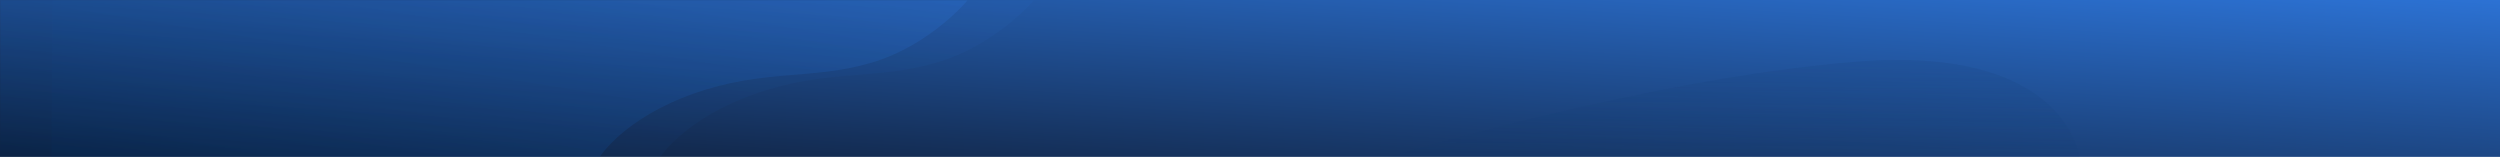 <?xml version="1.0" encoding="utf-8"?>
<svg width="2039px" height="129px" viewBox="0 0 2039 129" version="1.1" xmlns:xlink="http://www.w3.org/1999/xlink" xmlns="http://www.w3.org/2000/svg">
  <defs>
    <linearGradient x1="1" y1="0" x2="0" y2="1" id="gradient_1">
      <stop offset="0" stop-color="#2C72D4" />
      <stop offset="1" stop-color="#0E1D37" />
    </linearGradient>
    <linearGradient x1="1" y1="0" x2="0" y2="1" id="gradient_2">
      <stop offset="0" stop-color="#2C71D3" />
      <stop offset="1" stop-color="#023167" />
    </linearGradient>
    <linearGradient x1="0.31" y1="0" x2="0.3" y2="1" id="gradient_3">
      <stop offset="0" stop-color="#1B427C" stop-opacity="0.671" />
      <stop offset="1" stop-color="#053369" stop-opacity="0.133" />
      <stop offset="1" stop-color="#023167" stop-opacity="0" />
    </linearGradient>
  </defs>
  <g id="headerBg">
    <path d="M0 0L2039 0L2039 127.943L0 127.943L0 0Z" id="Rectangle-11" fill="url(#gradient_1)" fill-rule="evenodd" stroke="none" />
    <path d="M42.694 0.433L843 0.433C843 0.433 812.438 36.923 763.502 51.189C714.565 65.455 674.247 56.159 616.258 76.418C558.269 96.677 538.637 128 538.637 128L42 128L42.694 0.433Z" id="Rectangle-13" fill="url(#gradient_2)" fill-opacity="0.1" fill-rule="evenodd" stroke="none" />
    <path d="M0.683 0.402L789 0.402C789 0.402 758.895 36.893 710.693 51.159C662.49 65.425 622.775 56.129 565.655 76.387C508.535 96.646 489.197 127.97 489.197 127.97L0 127.97L0.683 0.402Z" id="Rectangle-12" fill="url(#gradient_2)" fill-opacity="0.3" fill-rule="evenodd" stroke="none" />
    <path d="M1131.3 128.231C1131.3 128.231 1343.56 63.775 1514.8 50.263C1686.04 36.749 1696 128.231 1696 128.231L1131.3 128.231Z" id="Rectangle-14" fill="url(#gradient_3)" fill-opacity="0.3" fill-rule="evenodd" stroke="none" />
  </g>
</svg>